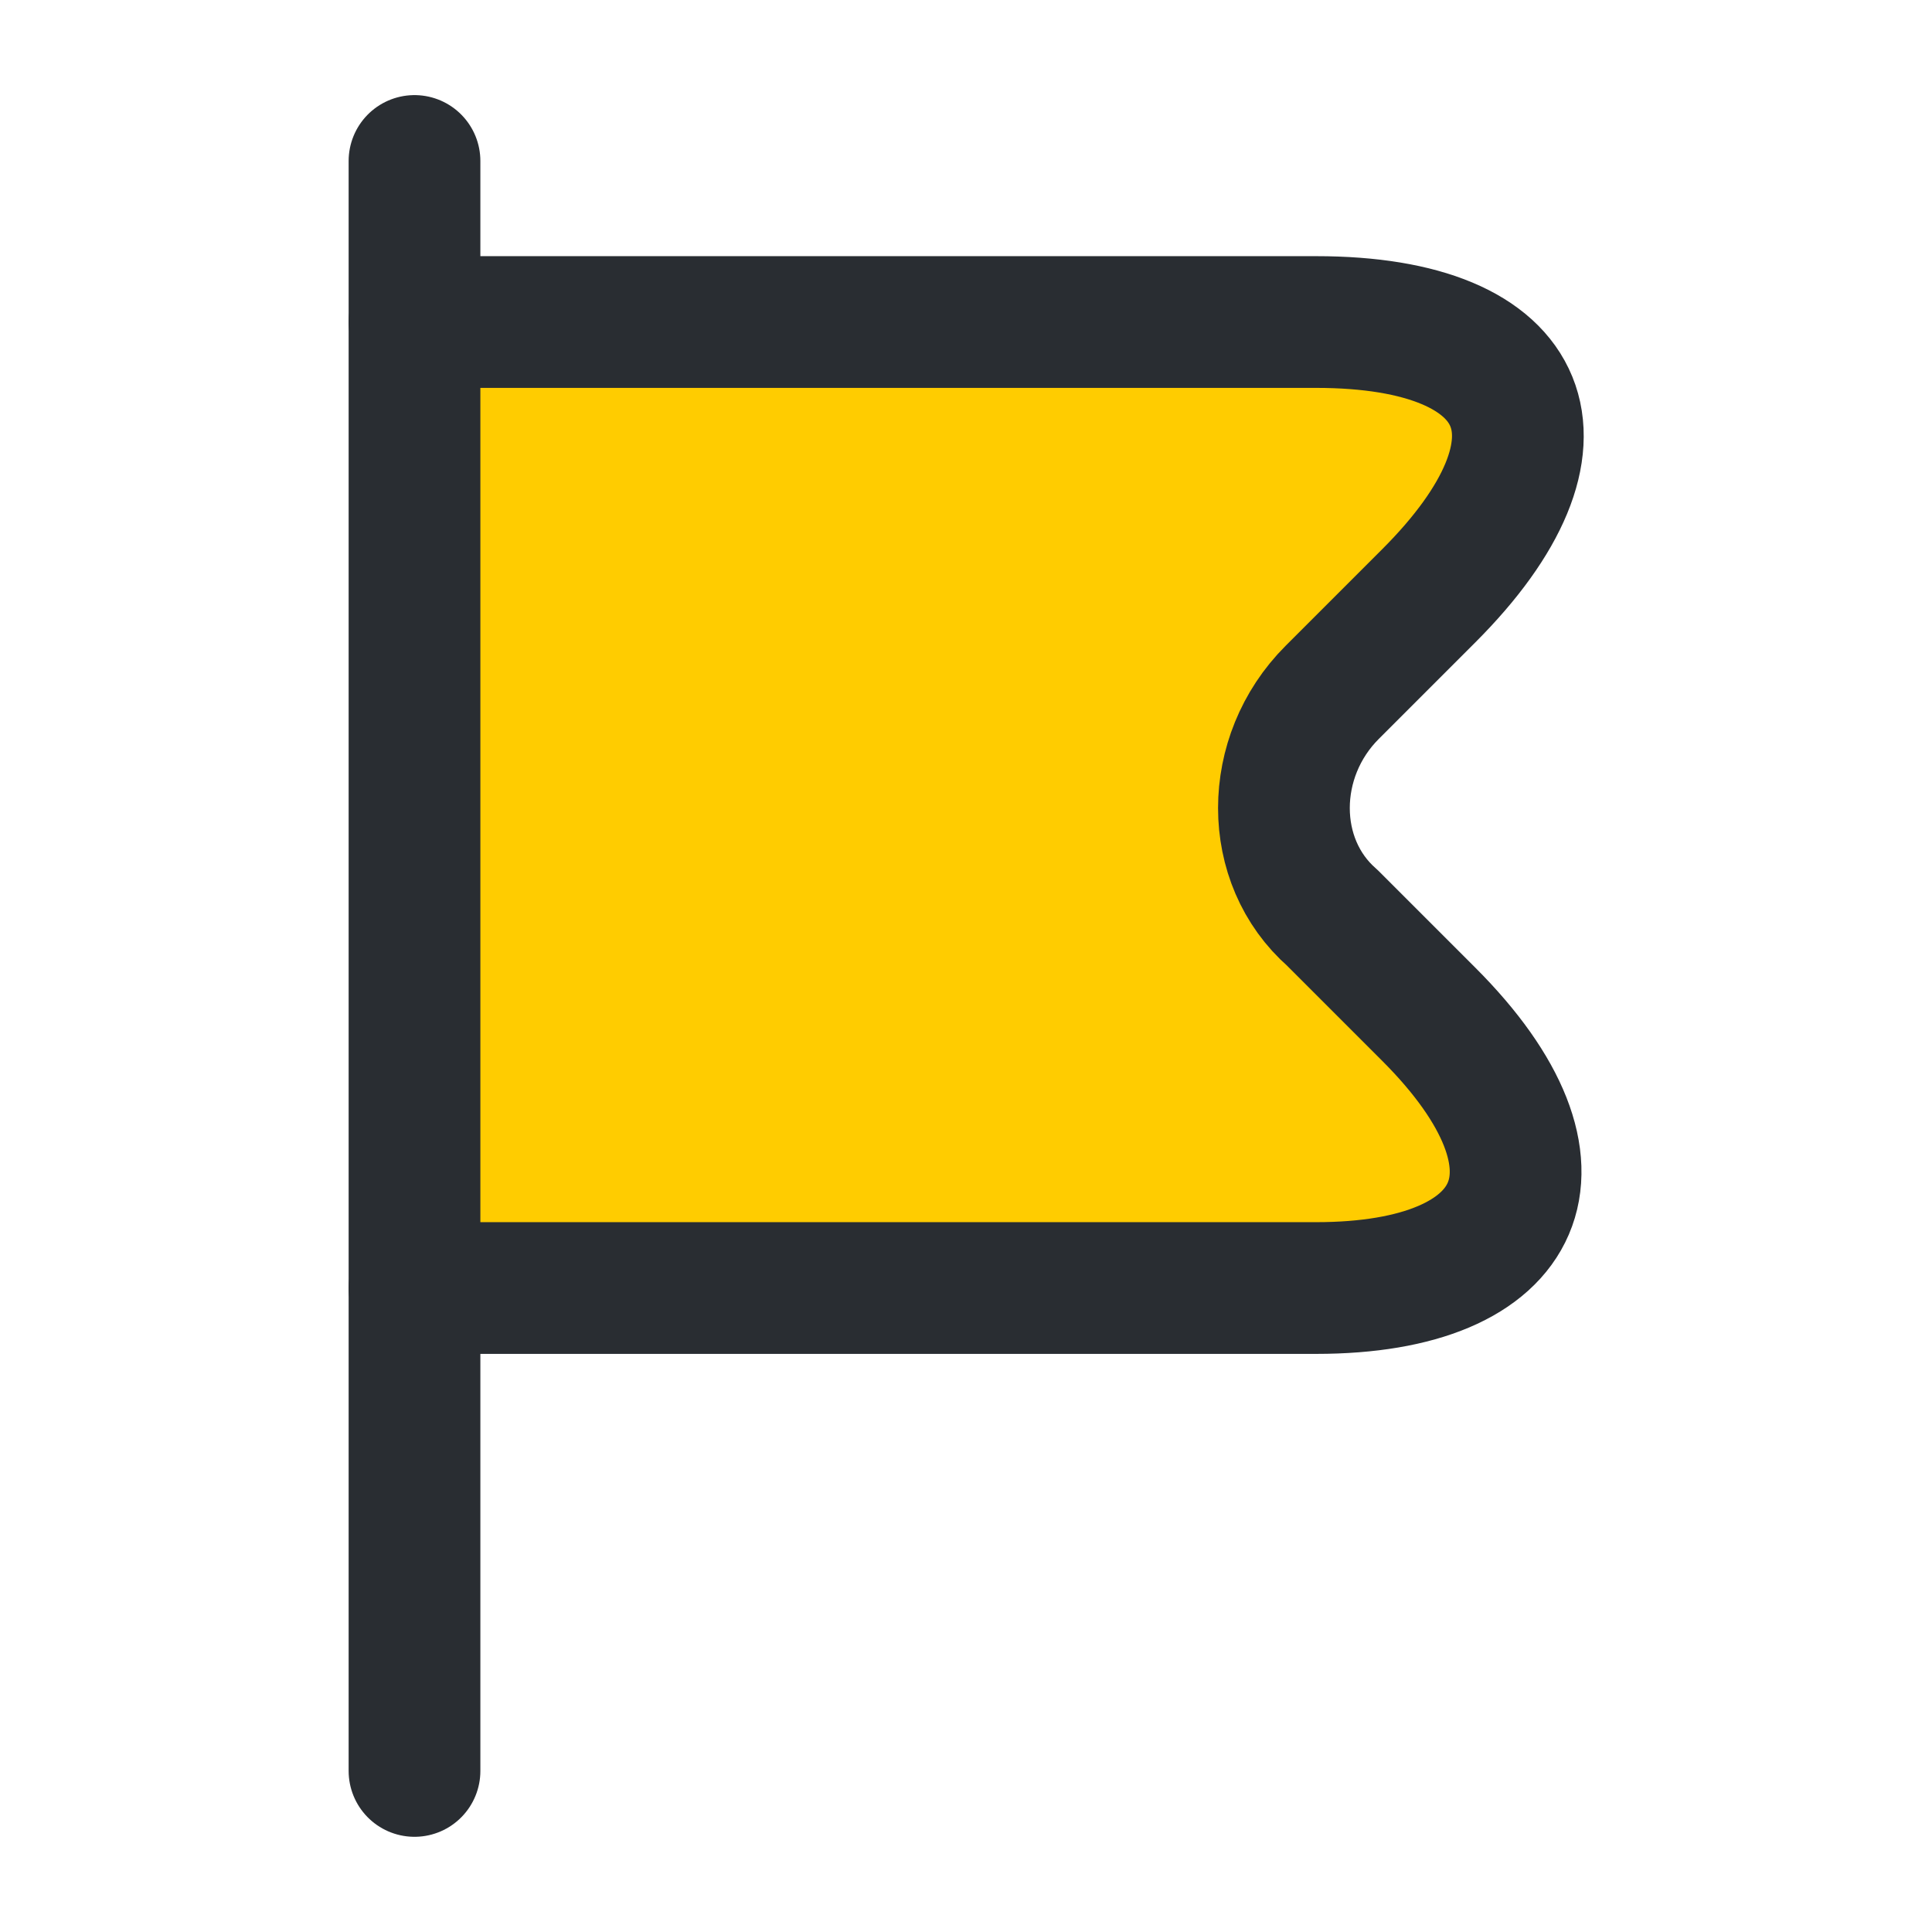<svg width="22" height="22" viewBox="0 0 22 22" fill="none" xmlns="http://www.w3.org/2000/svg">
<path d="M4.72 3.667H14.987C17.462 3.667 18.012 5.042 16.27 6.784L15.17 7.884C14.437 8.617 14.437 9.809 15.17 10.45L16.27 11.55C18.012 13.292 17.37 14.667 14.987 14.667H4.72" fill="#FFCC00"/>
<path d="M4.72 3.667H14.987C17.462 3.667 18.012 5.042 16.27 6.784L15.17 7.884C14.437 8.617 14.437 9.809 15.17 10.45L16.27 11.55C18.012 13.292 17.37 14.667 14.987 14.667H4.72" stroke="#292D32" stroke-width="1.5" stroke-miterlimit="10" stroke-linecap="round" stroke-linejoin="round"/>
<path d="M4.72 1.833V20.166" stroke="#292D32" stroke-width="1.5" stroke-miterlimit="10" stroke-linecap="round" stroke-linejoin="round"/>
</svg>
